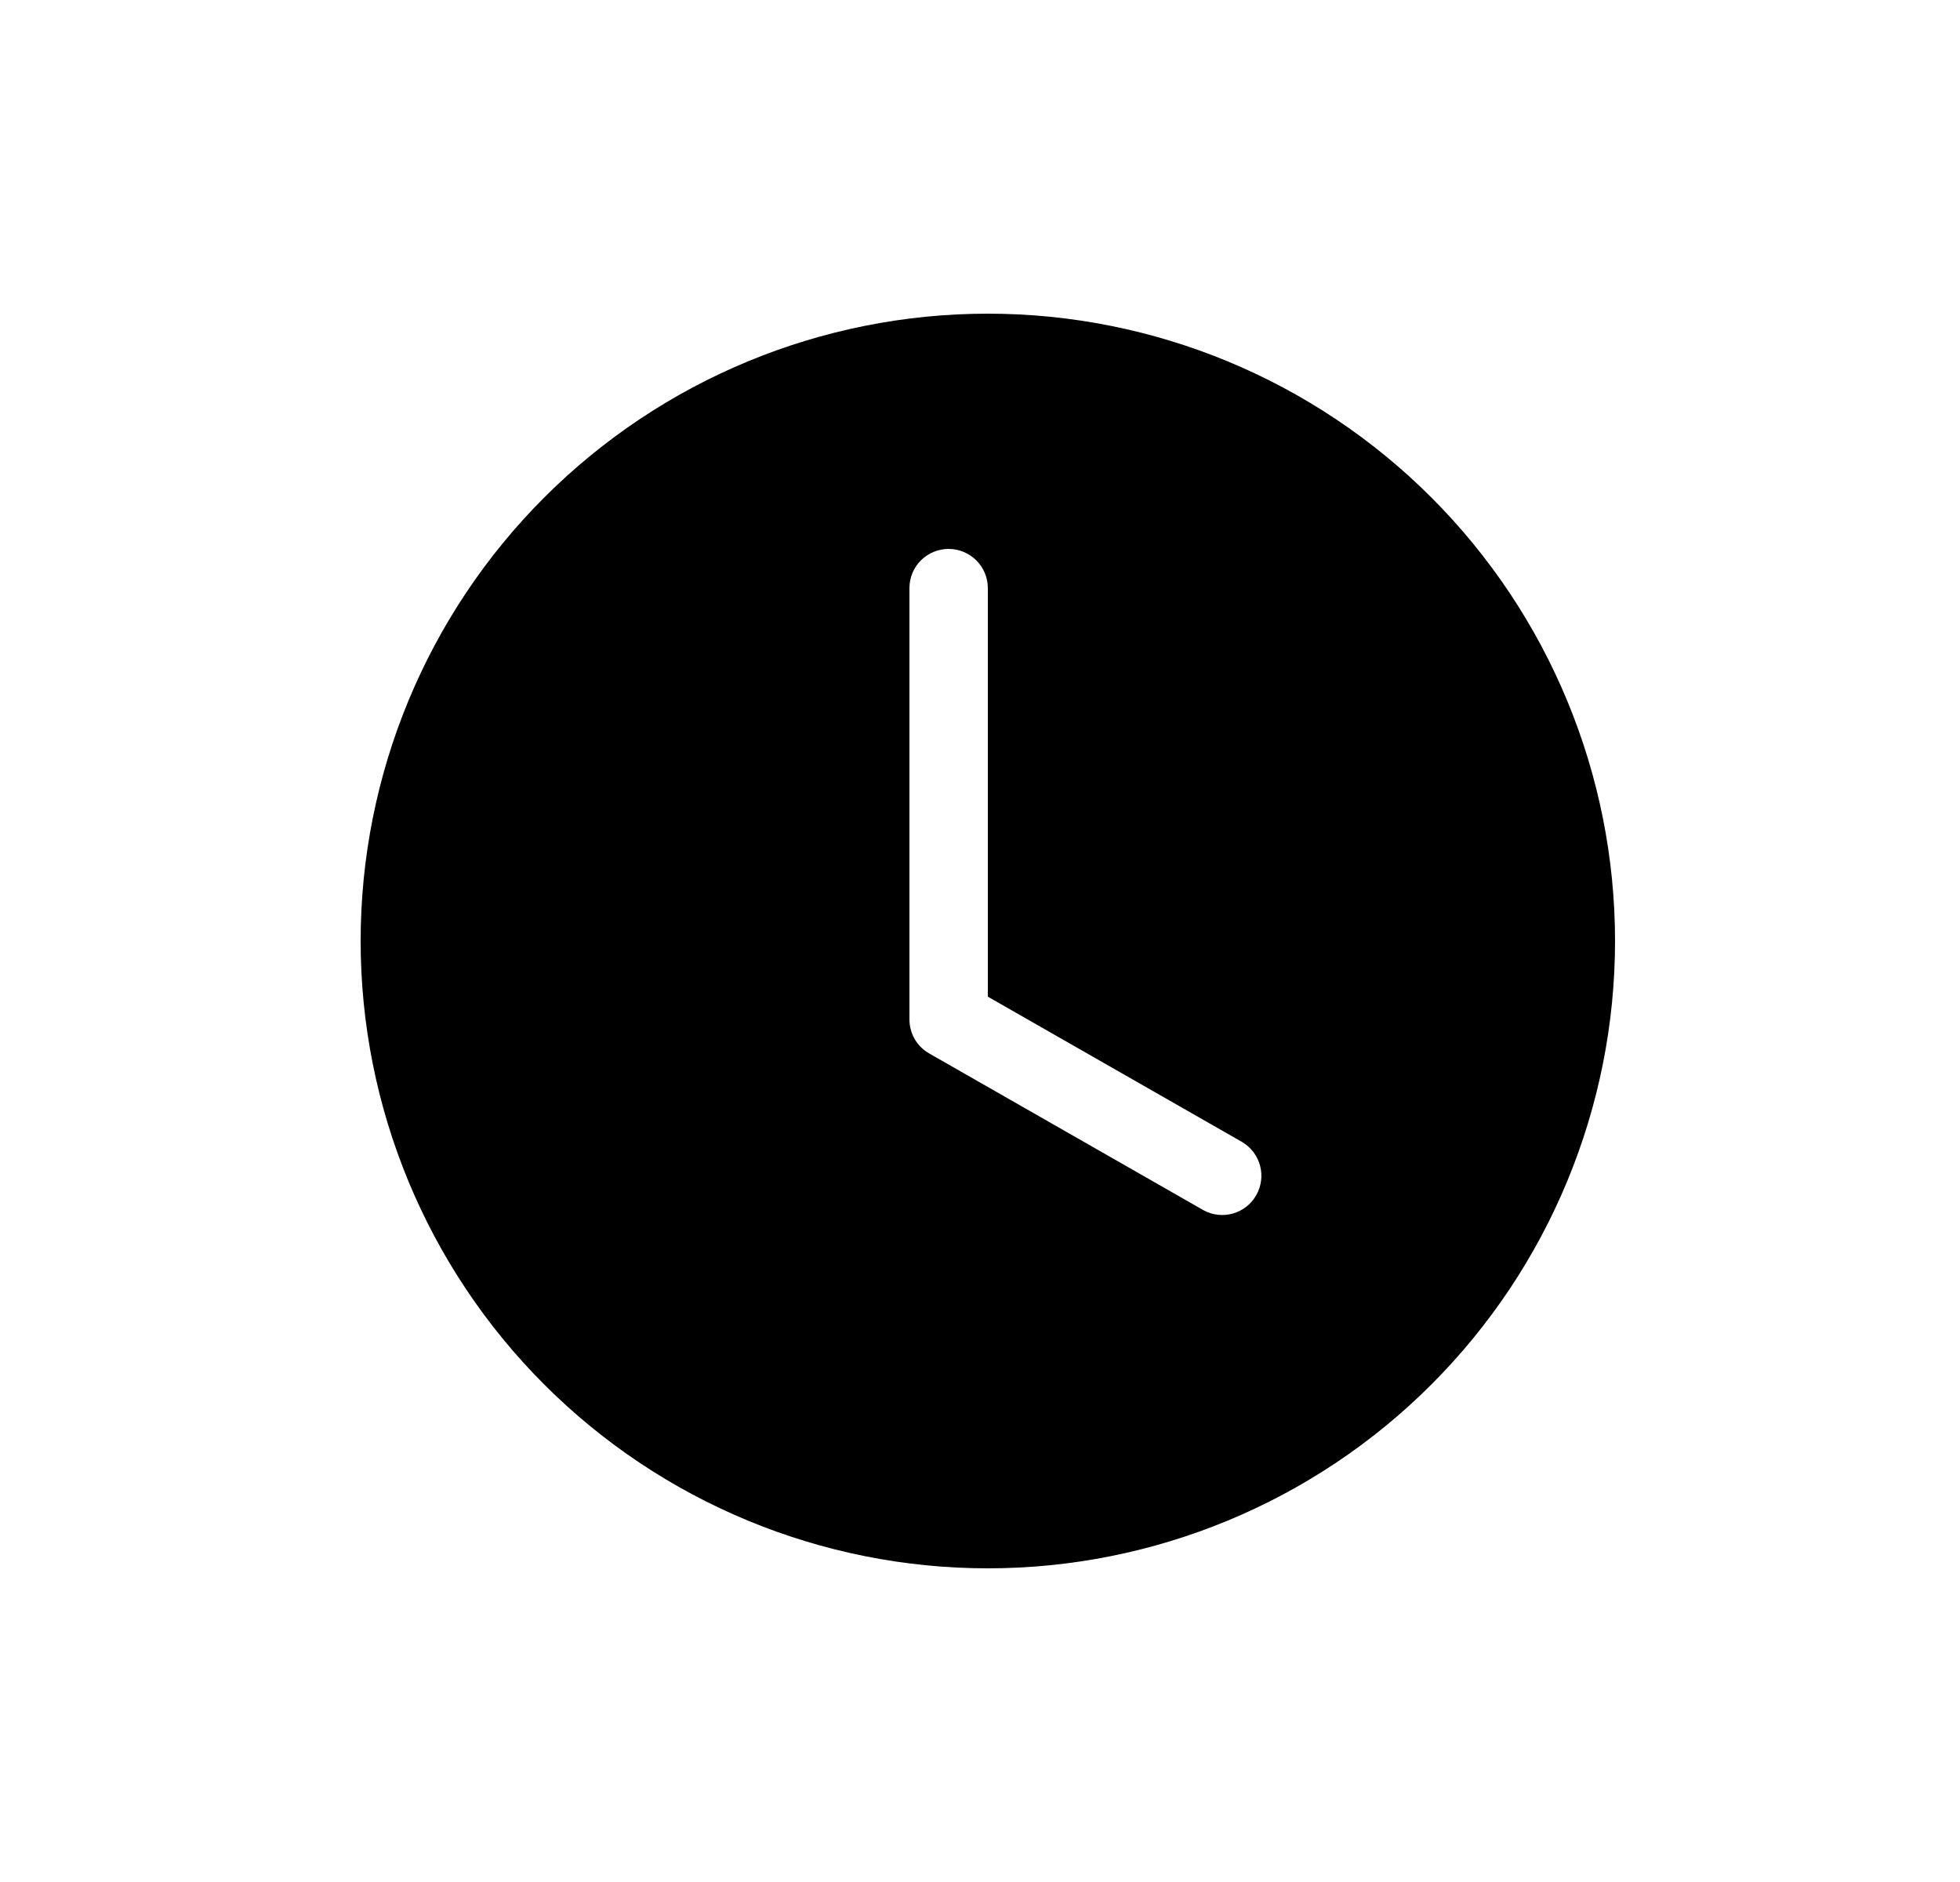 <svg width="100%" height="100%" viewBox="0 0 25 24" fill="none" xmlns="http://www.w3.org/2000/svg">
<path d="M20.6 12C20.6 14.122 19.757 16.157 18.256 17.657C16.756 19.157 14.721 20 12.6 20C10.478 20 8.443 19.157 6.943 17.657C5.442 16.157 4.6 14.122 4.6 12C4.6 9.878 5.442 7.843 6.943 6.343C8.443 4.843 10.478 4 12.6 4C14.721 4 16.756 4.843 18.256 6.343C19.757 7.843 20.6 9.878 20.6 12ZM12.6 7.5C12.6 7.367 12.547 7.24 12.453 7.146C12.359 7.053 12.232 7 12.1 7C11.967 7 11.84 7.053 11.746 7.146C11.652 7.24 11.6 7.367 11.6 7.5V13C11.6 13.088 11.623 13.175 11.667 13.251C11.711 13.327 11.775 13.39 11.852 13.434L15.352 15.434C15.466 15.496 15.601 15.511 15.727 15.475C15.852 15.439 15.959 15.356 16.023 15.242C16.088 15.129 16.106 14.995 16.073 14.868C16.04 14.742 15.959 14.633 15.848 14.566L12.6 12.71V7.5Z" fill="currentColor"></path>
</svg>